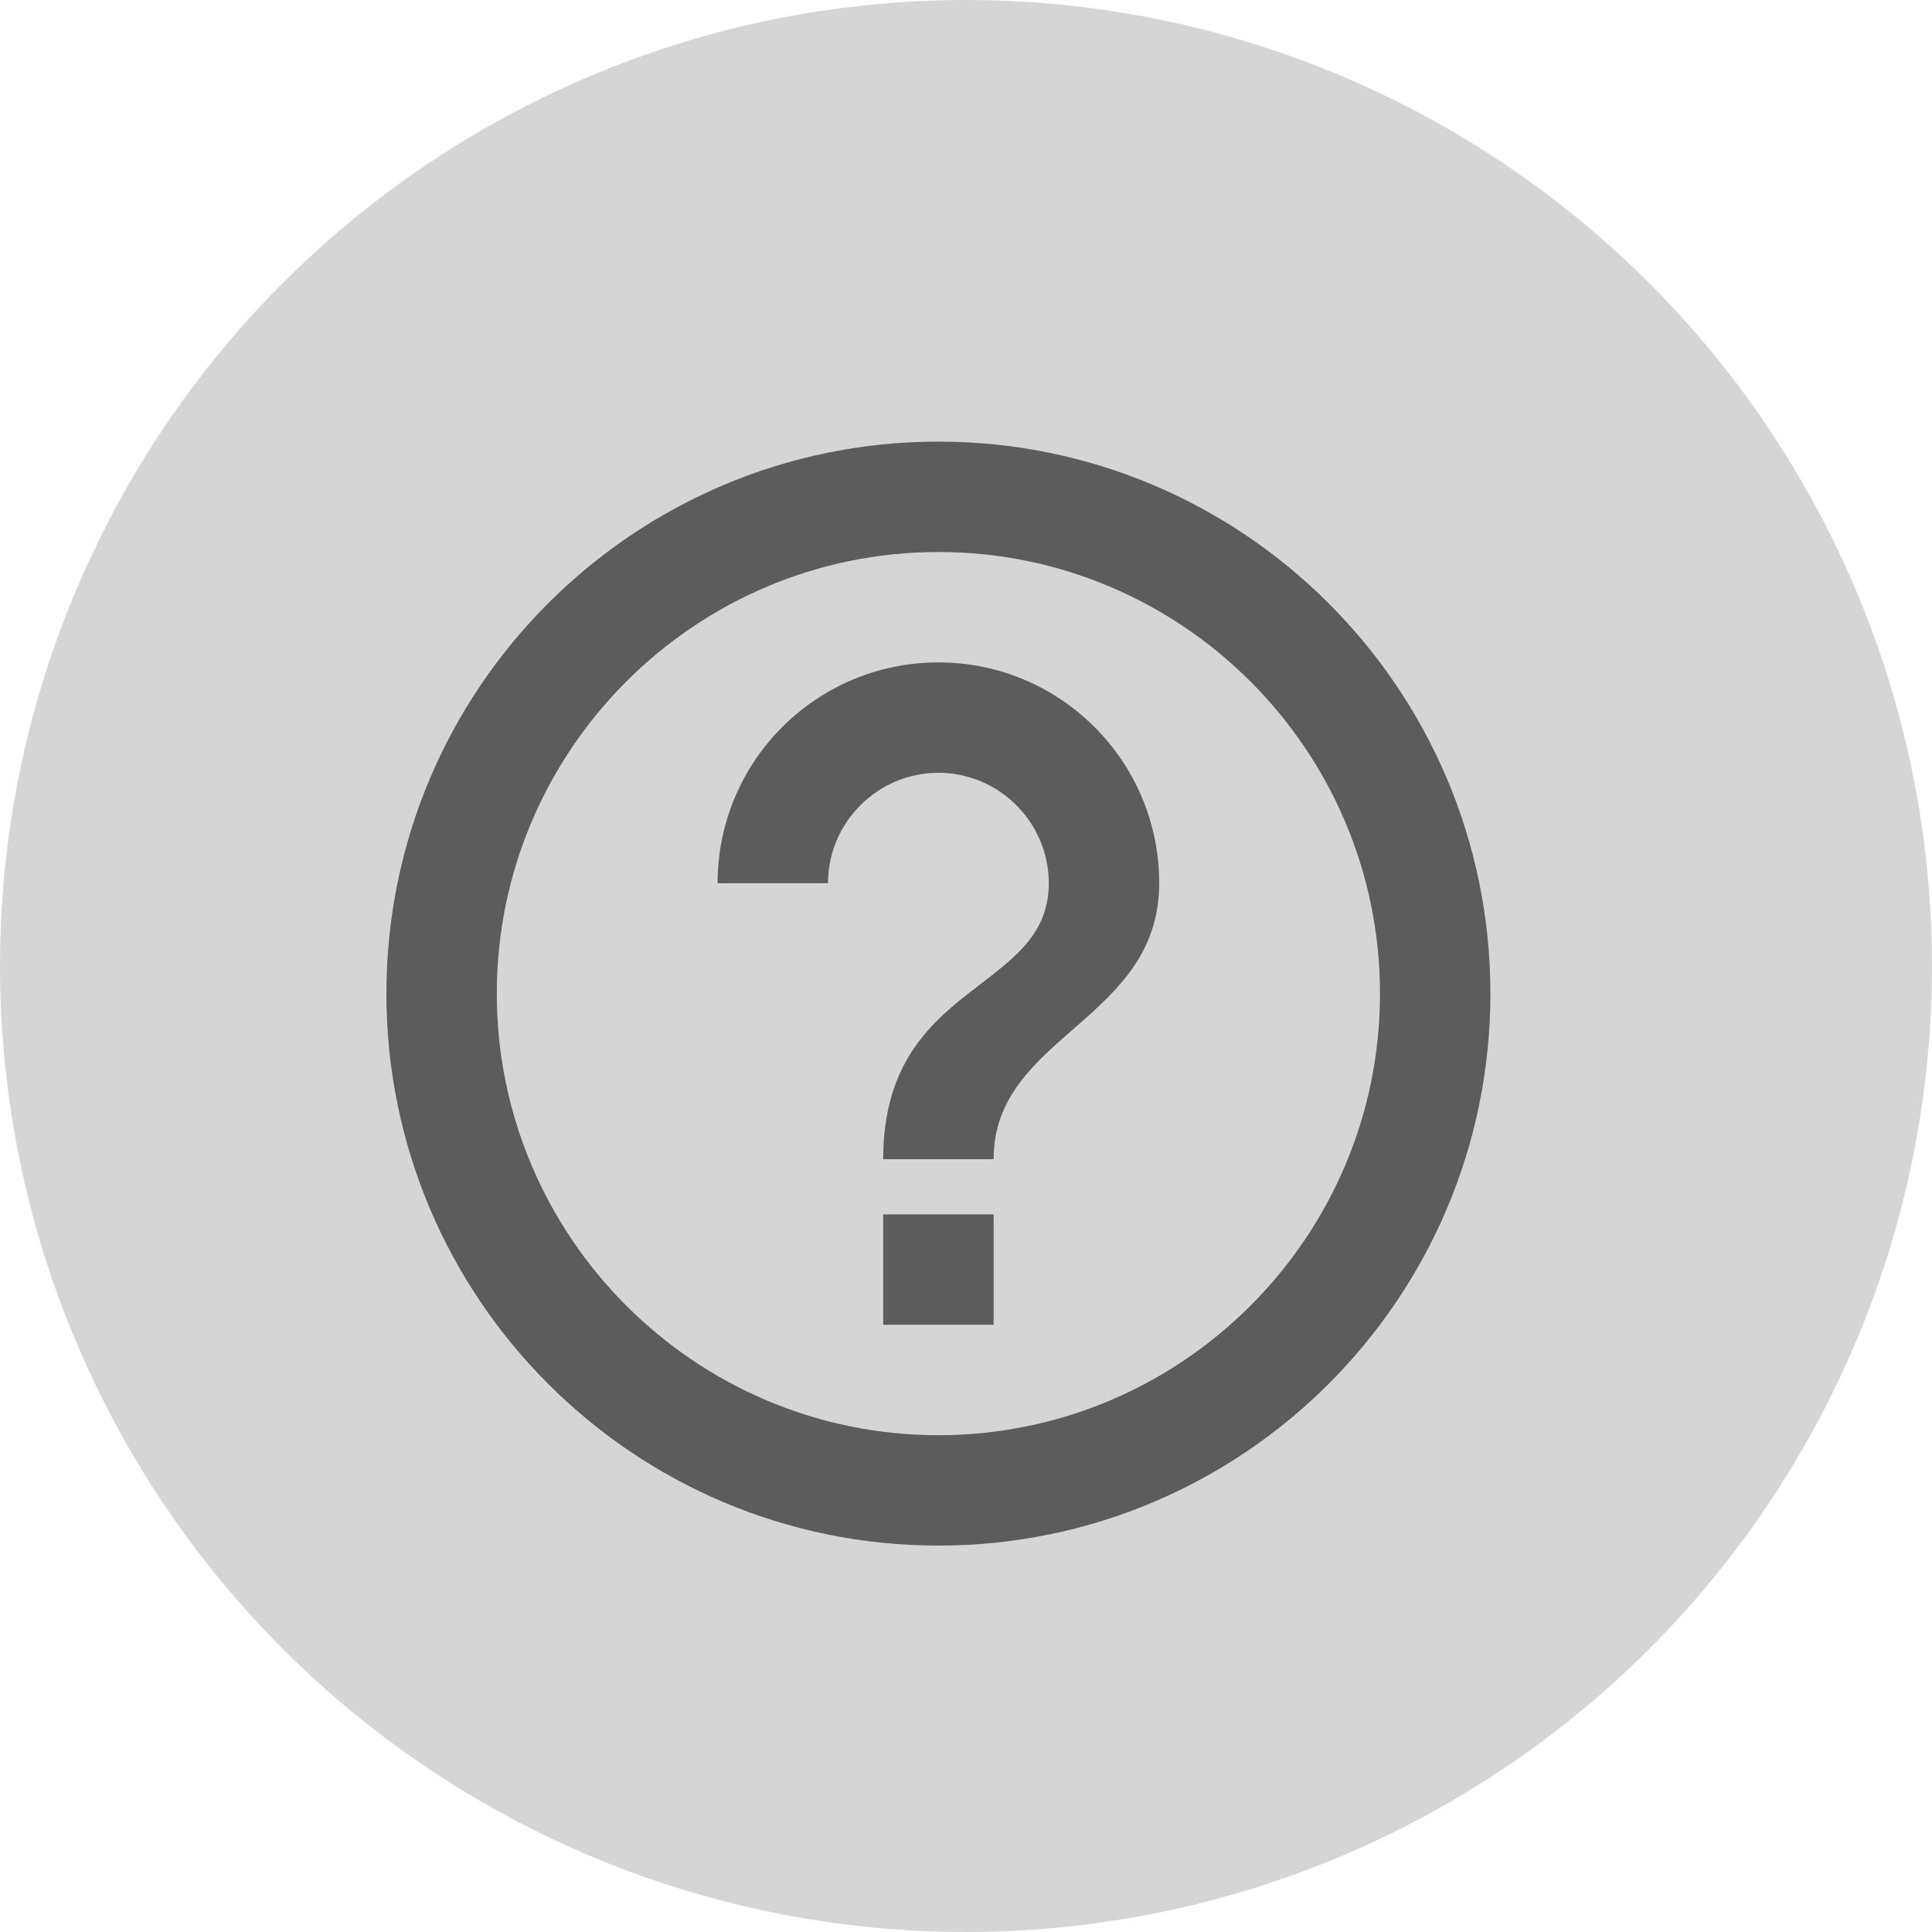 <svg width="35" height="35" viewBox="0 0 35 35" fill="none" xmlns="http://www.w3.org/2000/svg">
<circle cx="17.5" cy="17.5" r="17.5" fill="#C4C4C4" fill-opacity="0.7"/>
<path d="M16 24H18V22H16V24ZM17 8C11.48 8 7 12.48 7 18C7 23.52 11.48 28 17 28C22.52 28 27 23.52 27 18C27 12.48 22.52 8 17 8ZM17 26C12.59 26 9 22.41 9 18C9 13.59 12.59 10 17 10C21.41 10 25 13.59 25 18C25 22.41 21.41 26 17 26ZM17 12C14.79 12 13 13.79 13 16H15C15 14.9 15.9 14 17 14C18.1 14 19 14.9 19 16C19 18 16 17.75 16 21H18C18 18.75 21 18.5 21 16C21 13.79 19.21 12 17 12Z" fill="#5C5C5C"/>
</svg>
